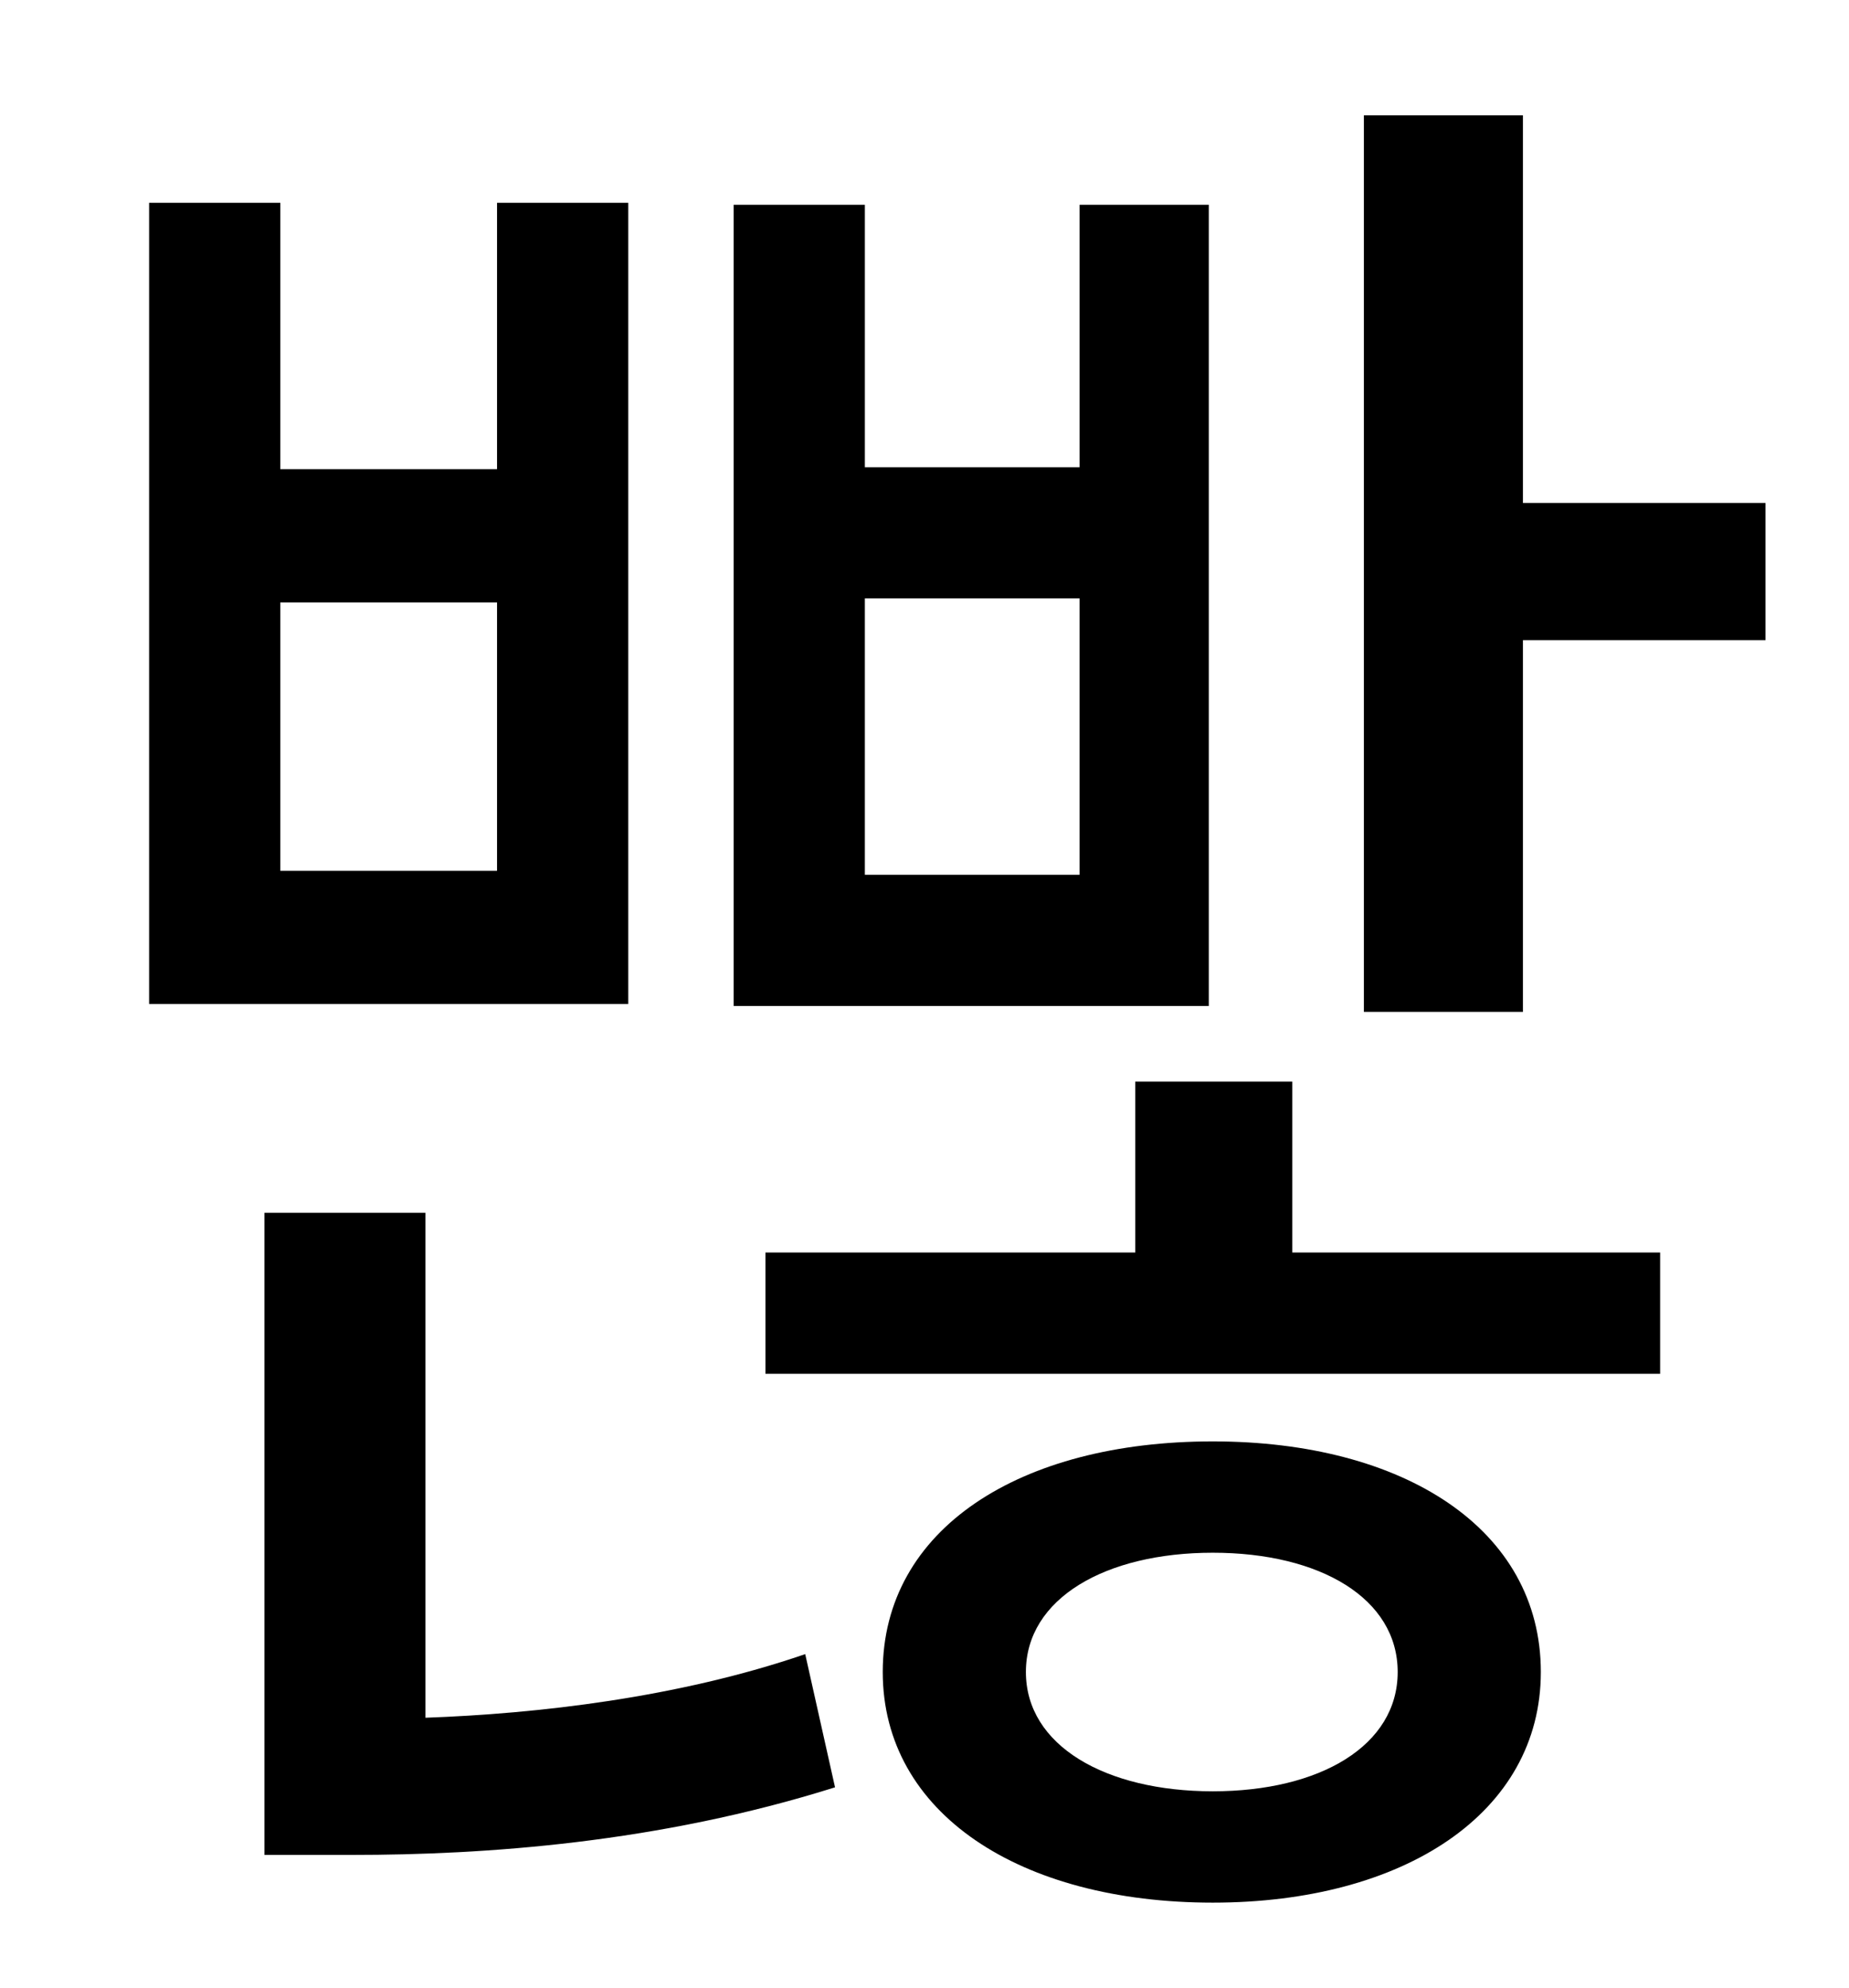 <?xml version="1.0" standalone="no"?>
<!DOCTYPE svg PUBLIC "-//W3C//DTD SVG 1.1//EN" "http://www.w3.org/Graphics/SVG/1.1/DTD/svg11.dtd" >
<svg xmlns="http://www.w3.org/2000/svg" xmlns:xlink="http://www.w3.org/1999/xlink" version="1.1" viewBox="-10 0 930 1000">
   <path fill="currentColor"
d="M533 440v-139h-108v139h108zM598 103v403h-239v-403h66v132h108v-132h65zM240 438v-135h-109v135h109zM306 102v403h-241v-403h66v134h109v-134h66zM204 610v254c56 -2 127 -10 191 -32l15 67c-89 28 -176 34 -243 34h-44v-323h81zM600 901c54 0 93 -23 93 -60
s-39 -60 -93 -60s-94 23 -94 60s40 60 94 60zM600 725c96 0 165 44 165 116c0 71 -69 116 -165 116c-97 0 -166 -45 -166 -116c0 -72 69 -116 166 -116zM640 544v86h185v61h-450v-61h186v-86h79zM756 253h122v69h-122v187h-80v-451h80v195z" />
</svg>
